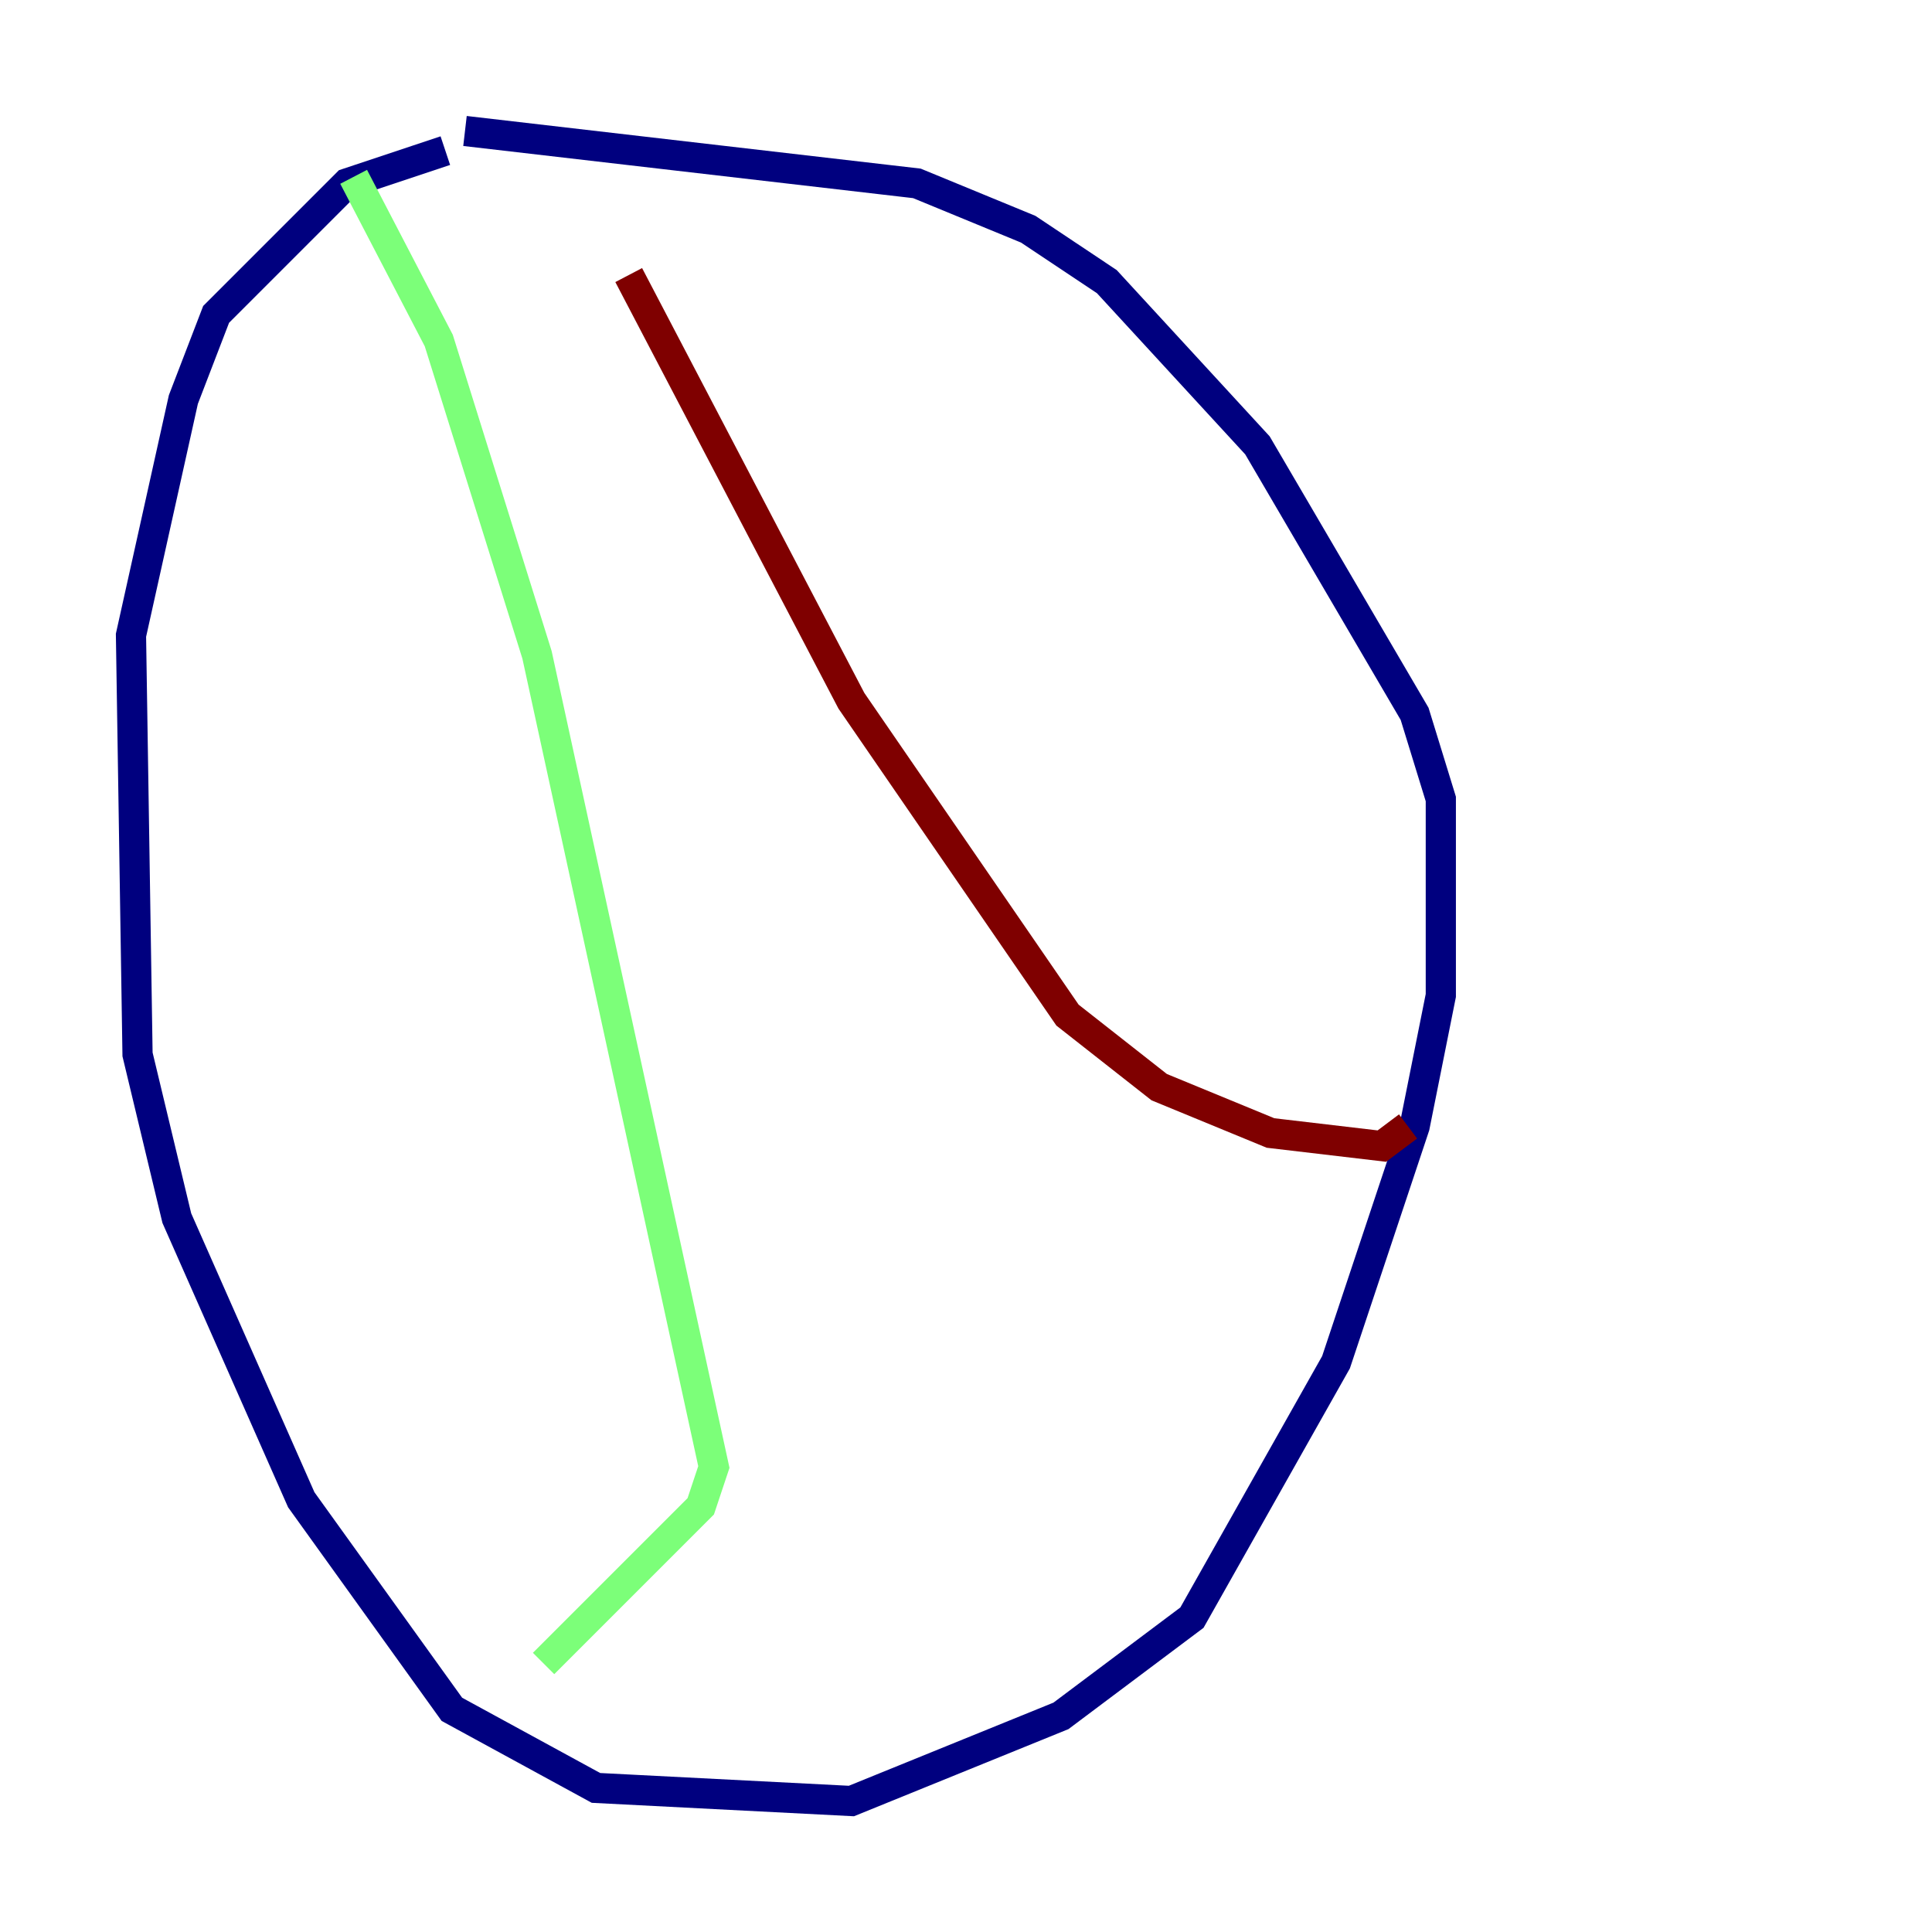 <?xml version="1.0" encoding="utf-8" ?>
<svg baseProfile="tiny" height="128" version="1.2" viewBox="0,0,128,128" width="128" xmlns="http://www.w3.org/2000/svg" xmlns:ev="http://www.w3.org/2001/xml-events" xmlns:xlink="http://www.w3.org/1999/xlink"><defs /><polyline fill="none" points="29.505,9.98 22.997,12.149 14.319,20.827 12.149,26.468 8.678,42.088 9.112,69.858 11.715,80.705 19.959,99.363 29.939,113.248 39.485,118.454 56.407,119.322 70.291,113.681 78.969,107.173 88.515,90.251 93.722,74.63 95.458,65.953 95.458,52.936 93.722,47.295 83.308,29.505 73.329,18.658 68.122,15.186 60.746,12.149 30.807,8.678" stroke="#00007f" stroke-width="2" /><polyline fill="none" points="23.43,11.715 29.071,22.563 35.58,43.39 47.295,97.193 46.427,99.797 36.014,110.21" stroke="#7cff79" stroke-width="2" /><polyline fill="none" points="41.654,18.224 56.407,46.427 70.725,67.254 76.8,72.027 84.176,75.064 91.552,75.932 93.288,74.63" stroke="#7f0000" stroke-width="2" /></svg>